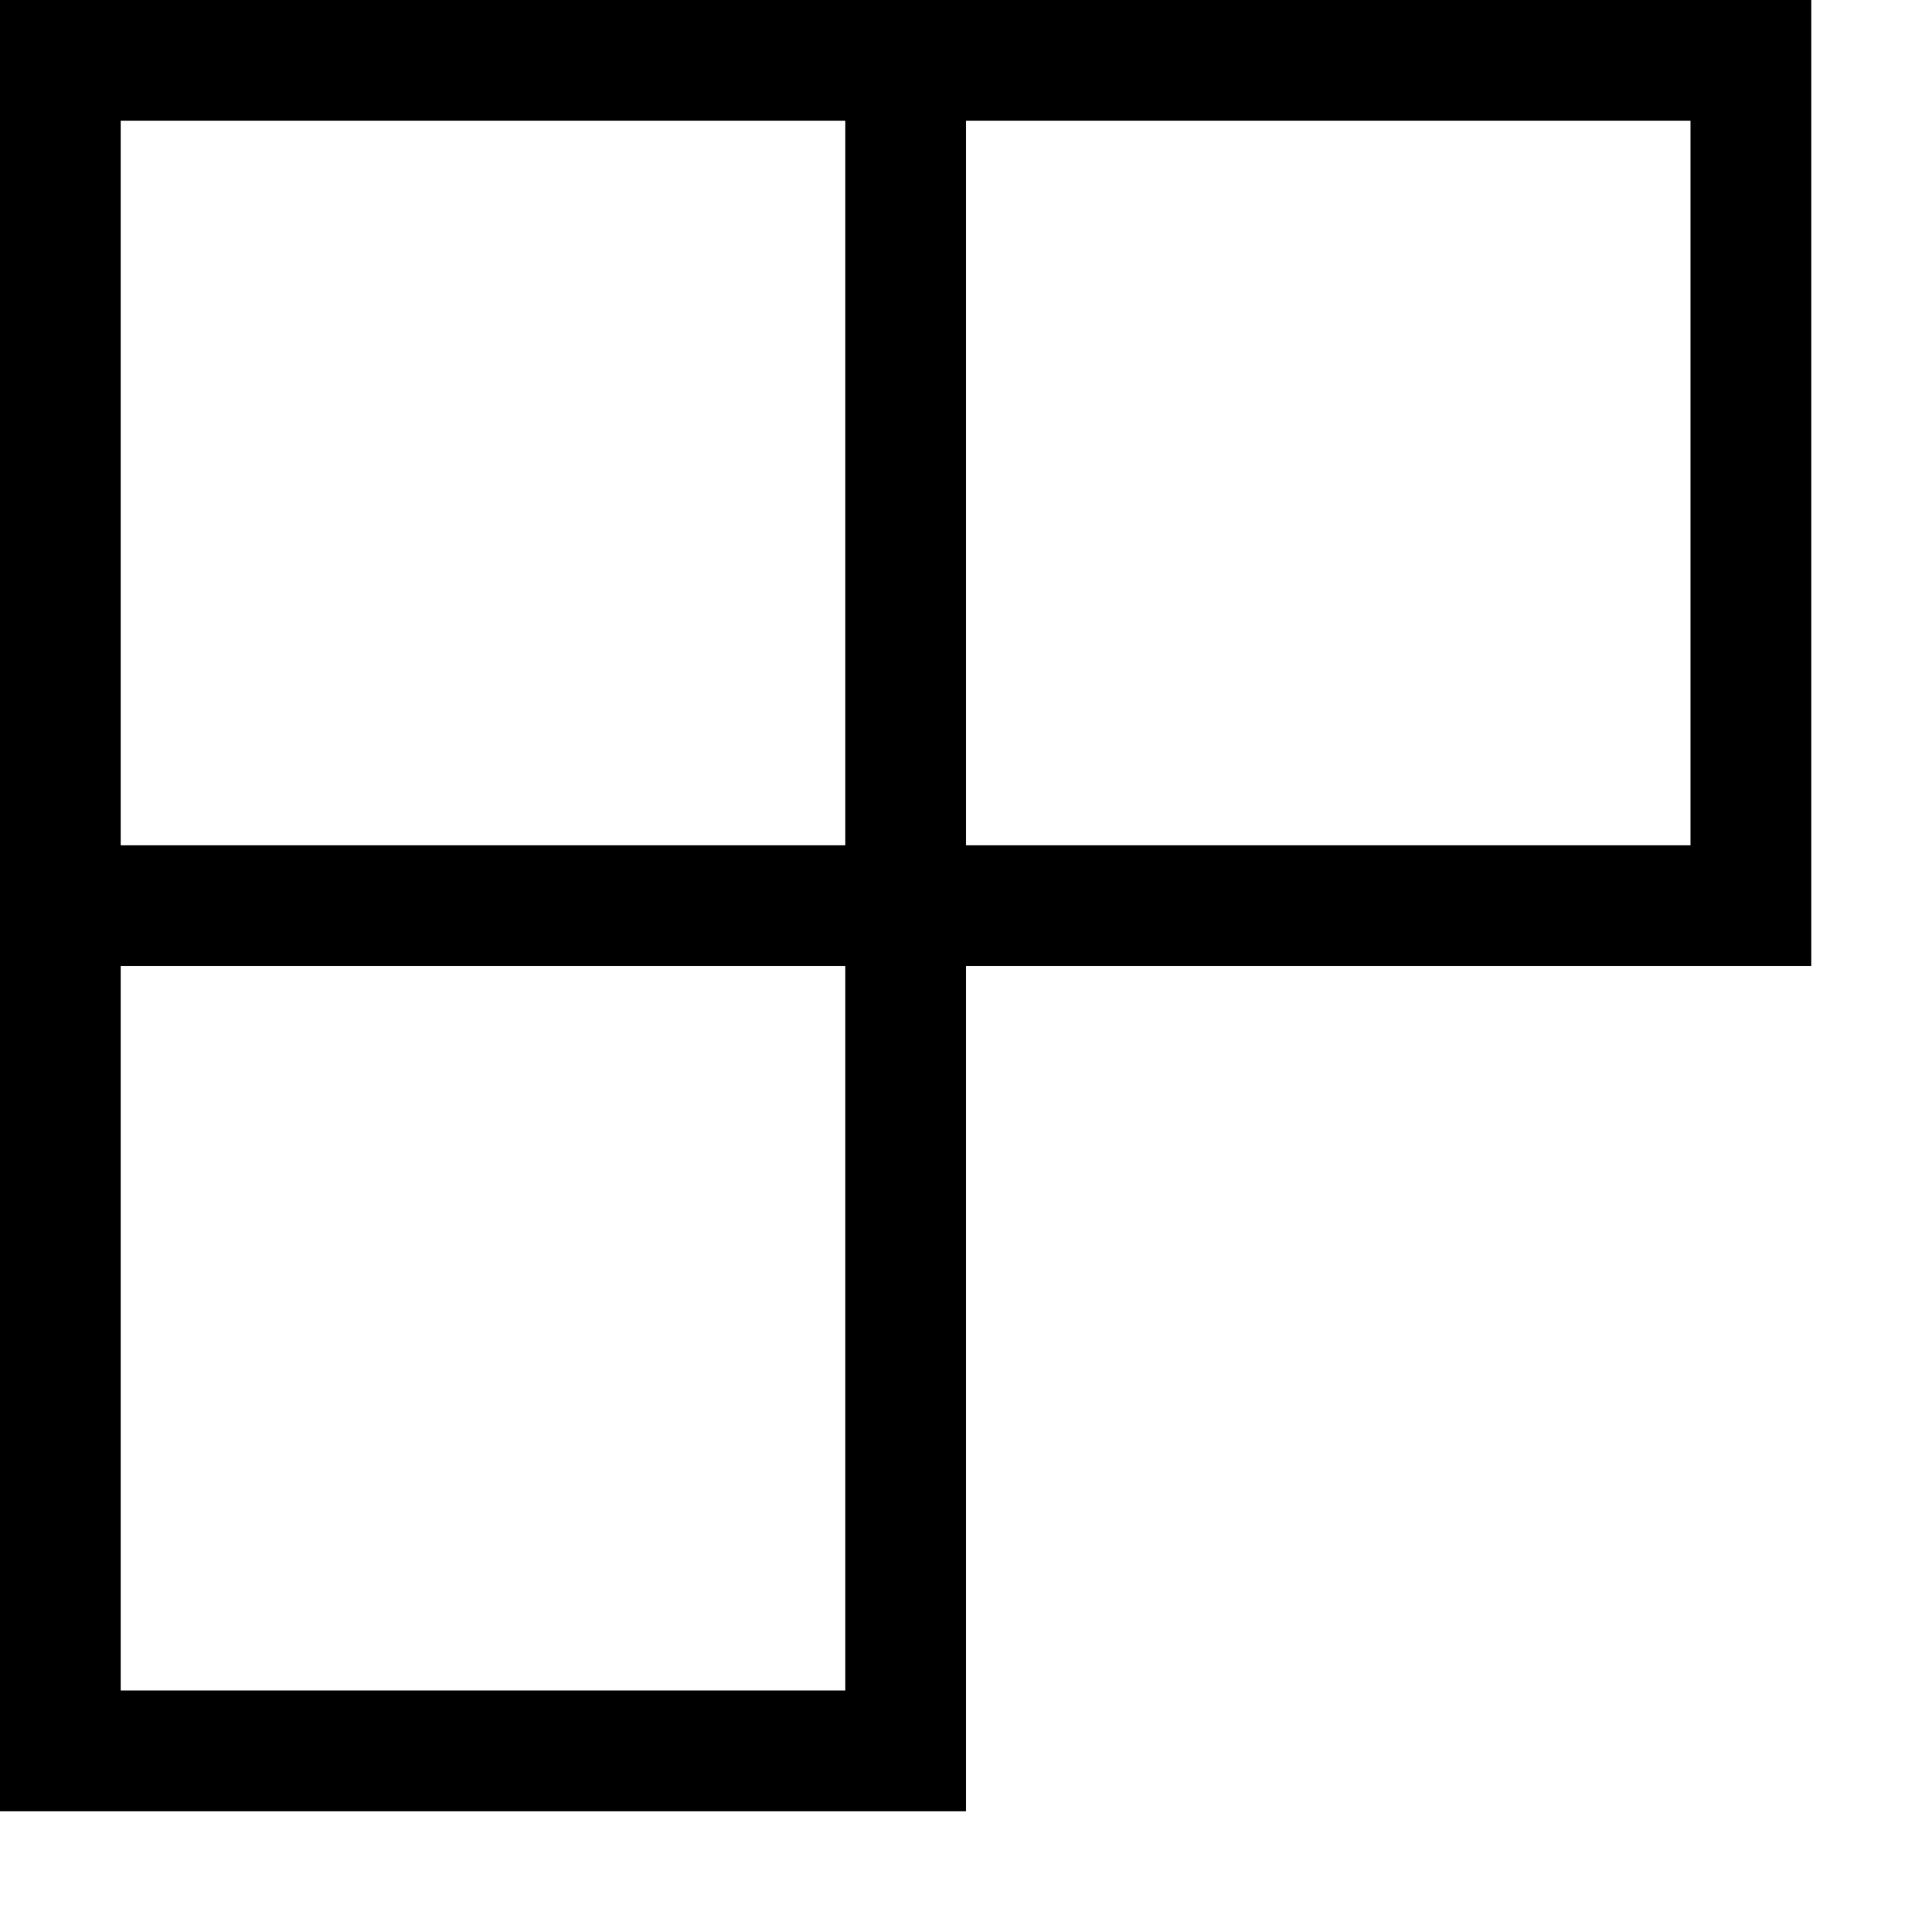 <svg width="1792" height="1792" viewBox="0 0 1792 1792" xmlns="http://www.w3.org/2000/svg"><path transform="scale(1.75 1.75) translate(0 0)" d="M0 0h960v512h-448v448h-512v-960zm448 896v-384h-384v384h384zm0-448v-384h-384v384h384zm448 0v-384h-384v384h384z"/></svg>